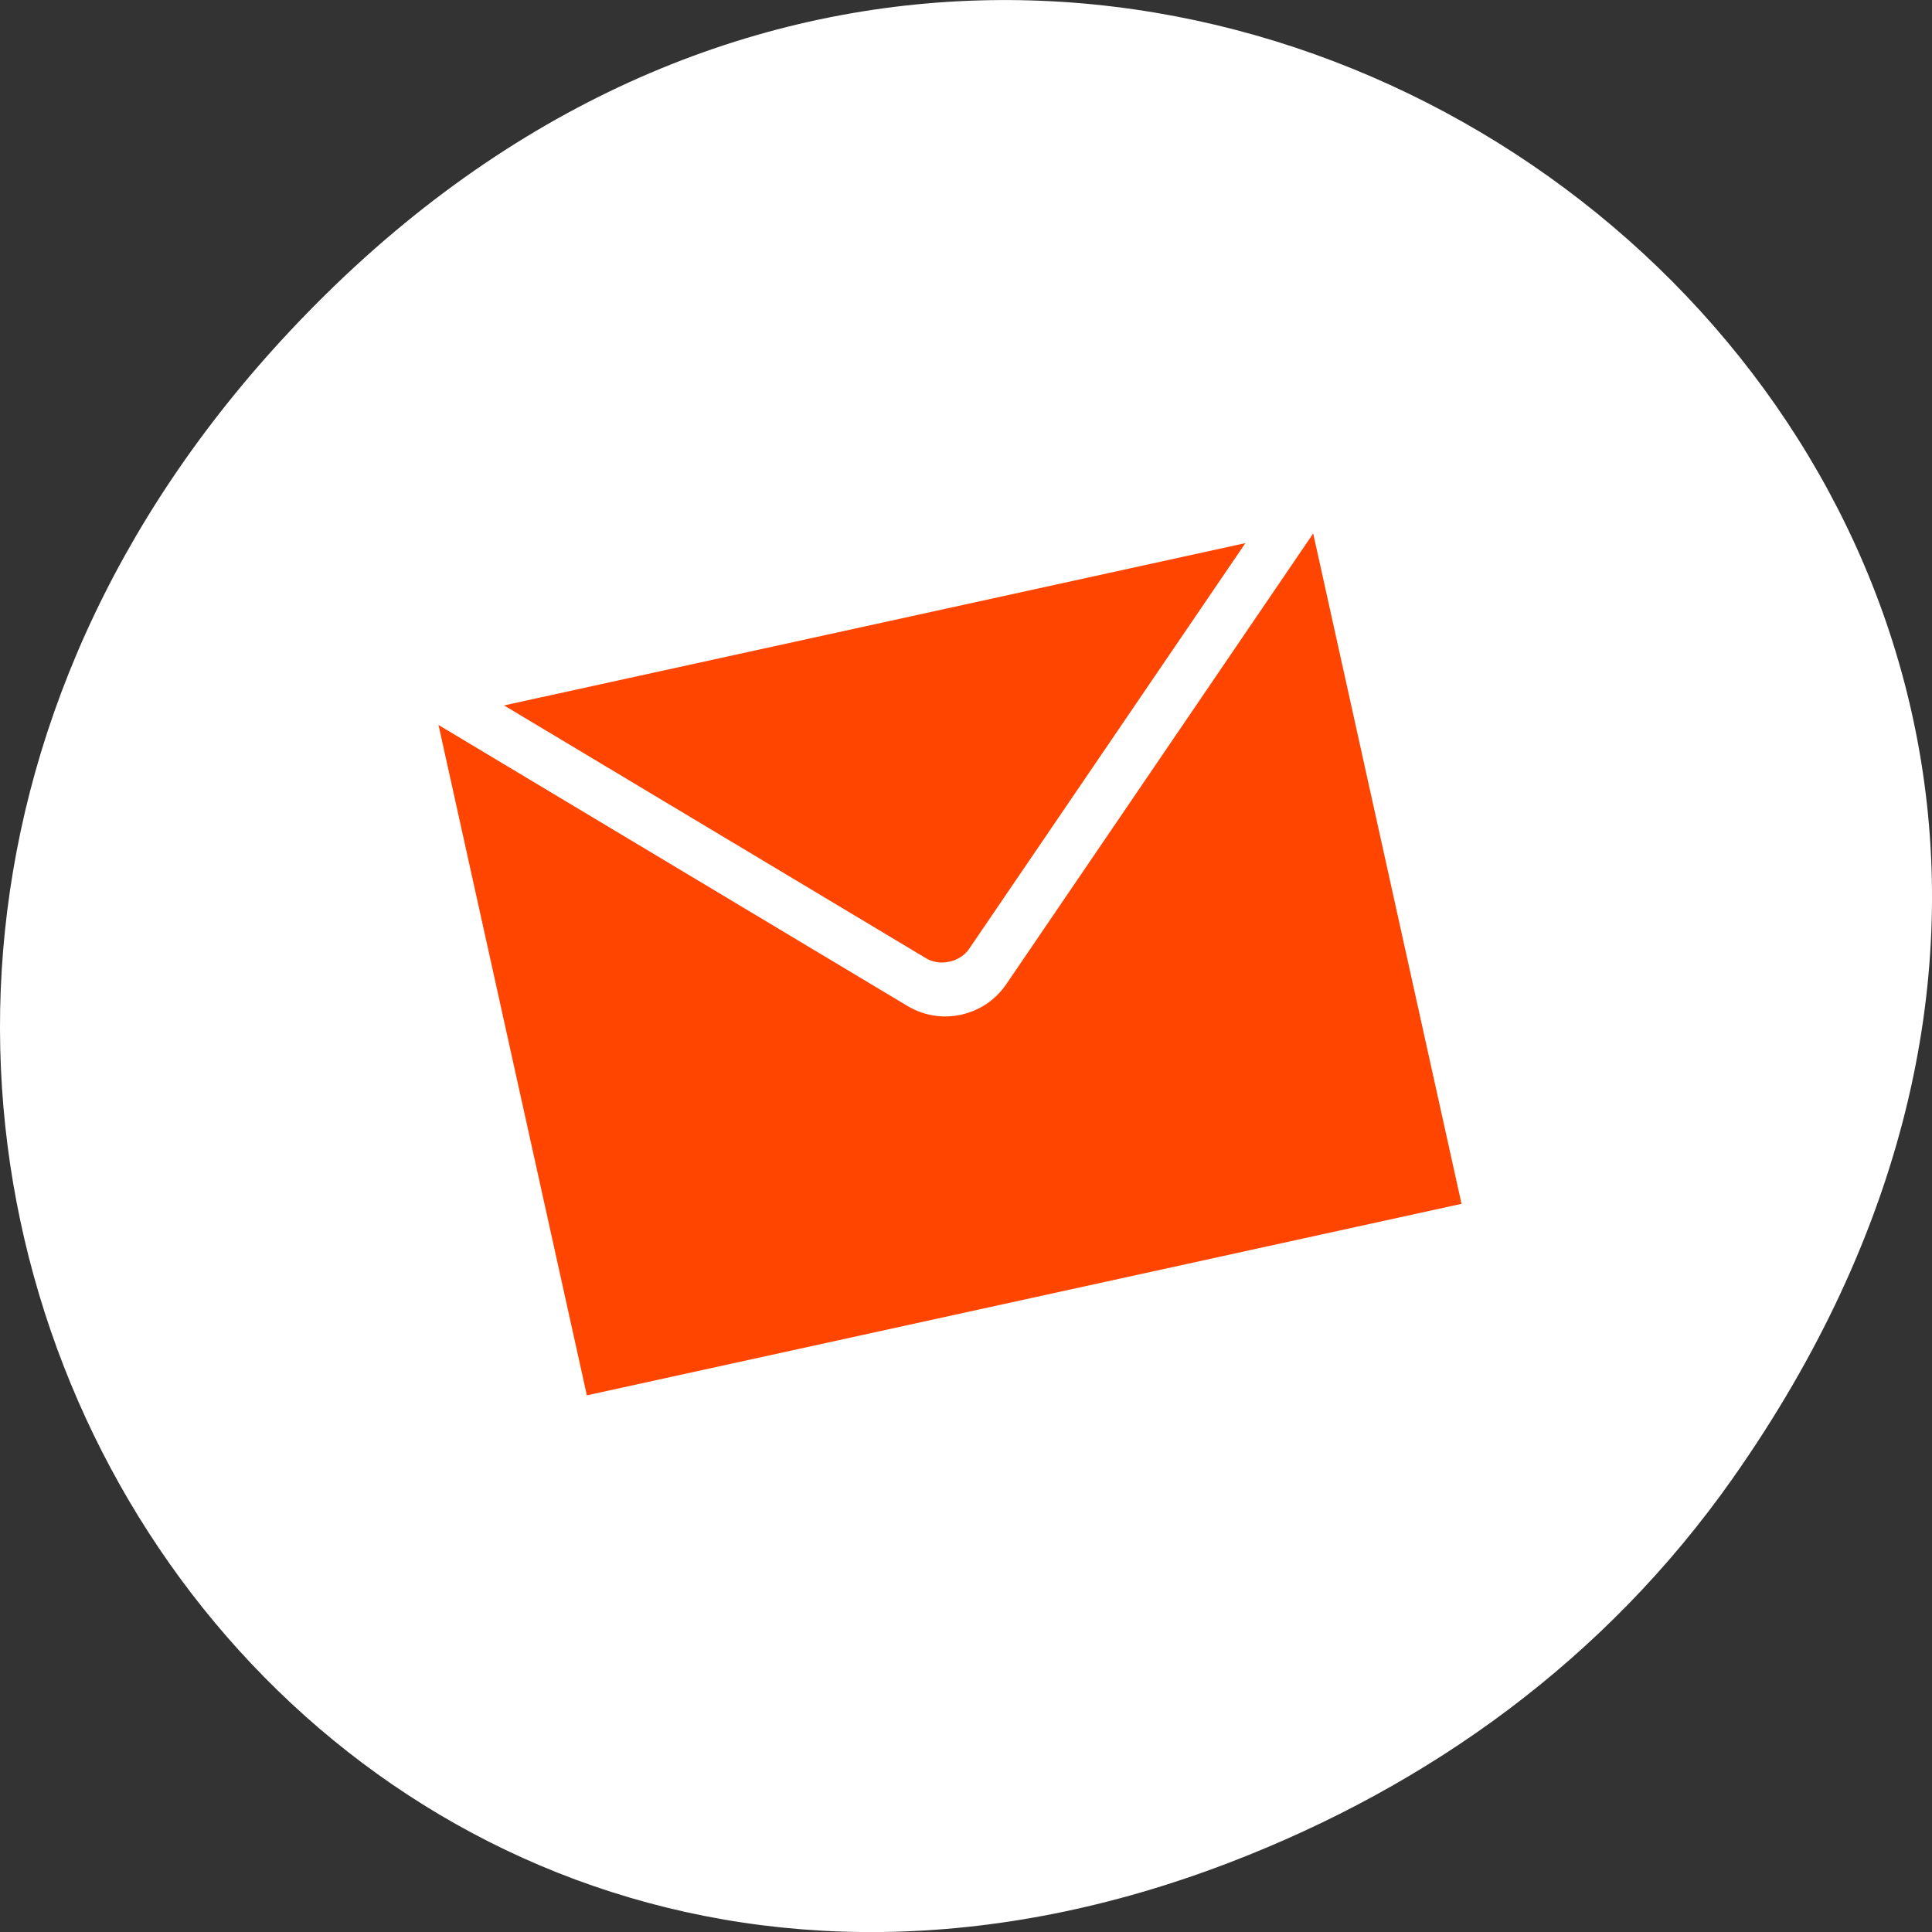 <svg xmlns="http://www.w3.org/2000/svg" viewBox="0 0 256 256"><rect x="0" y="0" width="256" height="256" fill="#333333" stroke="none"/><g style="color:#000"><path transform="translate(0 -796.36)" d="m 229.63 992.2 c 92.05 -130.93 -77.948 -263.6 -186.39 -156.91 -102.17 100.51 -7.449 256.68 119.69 207.86 c 26.526 -10.185 49.802 -26.914 66.7 -50.948 z" style="fill:#ffffff"/><g transform="matrix(-2.407 0.527 0.63 2.847 179.12 26.24)" style="display:block;stroke-linecap:round;stroke-linejoin:round"><path d="m 4.69 13.05 h 50.62 v 33.9 h -50.62 v -33.9 z" style="fill:none;stroke:#fff;stroke-width:7.408"/><g style="stroke:#ffffff;stroke-width:2.469"><path d="m 4.69 13.05 h 50.62 v 33.9 h -50.62 v -33.9 z" style="fill:#ff4500"/><path d="m 53.52 13.38 l -21.565 17.196 c -1.083 0.863 -2.826 0.863 -3.909 0 l -21.565 -17.196" style="fill:none"/></g></g></g></svg>